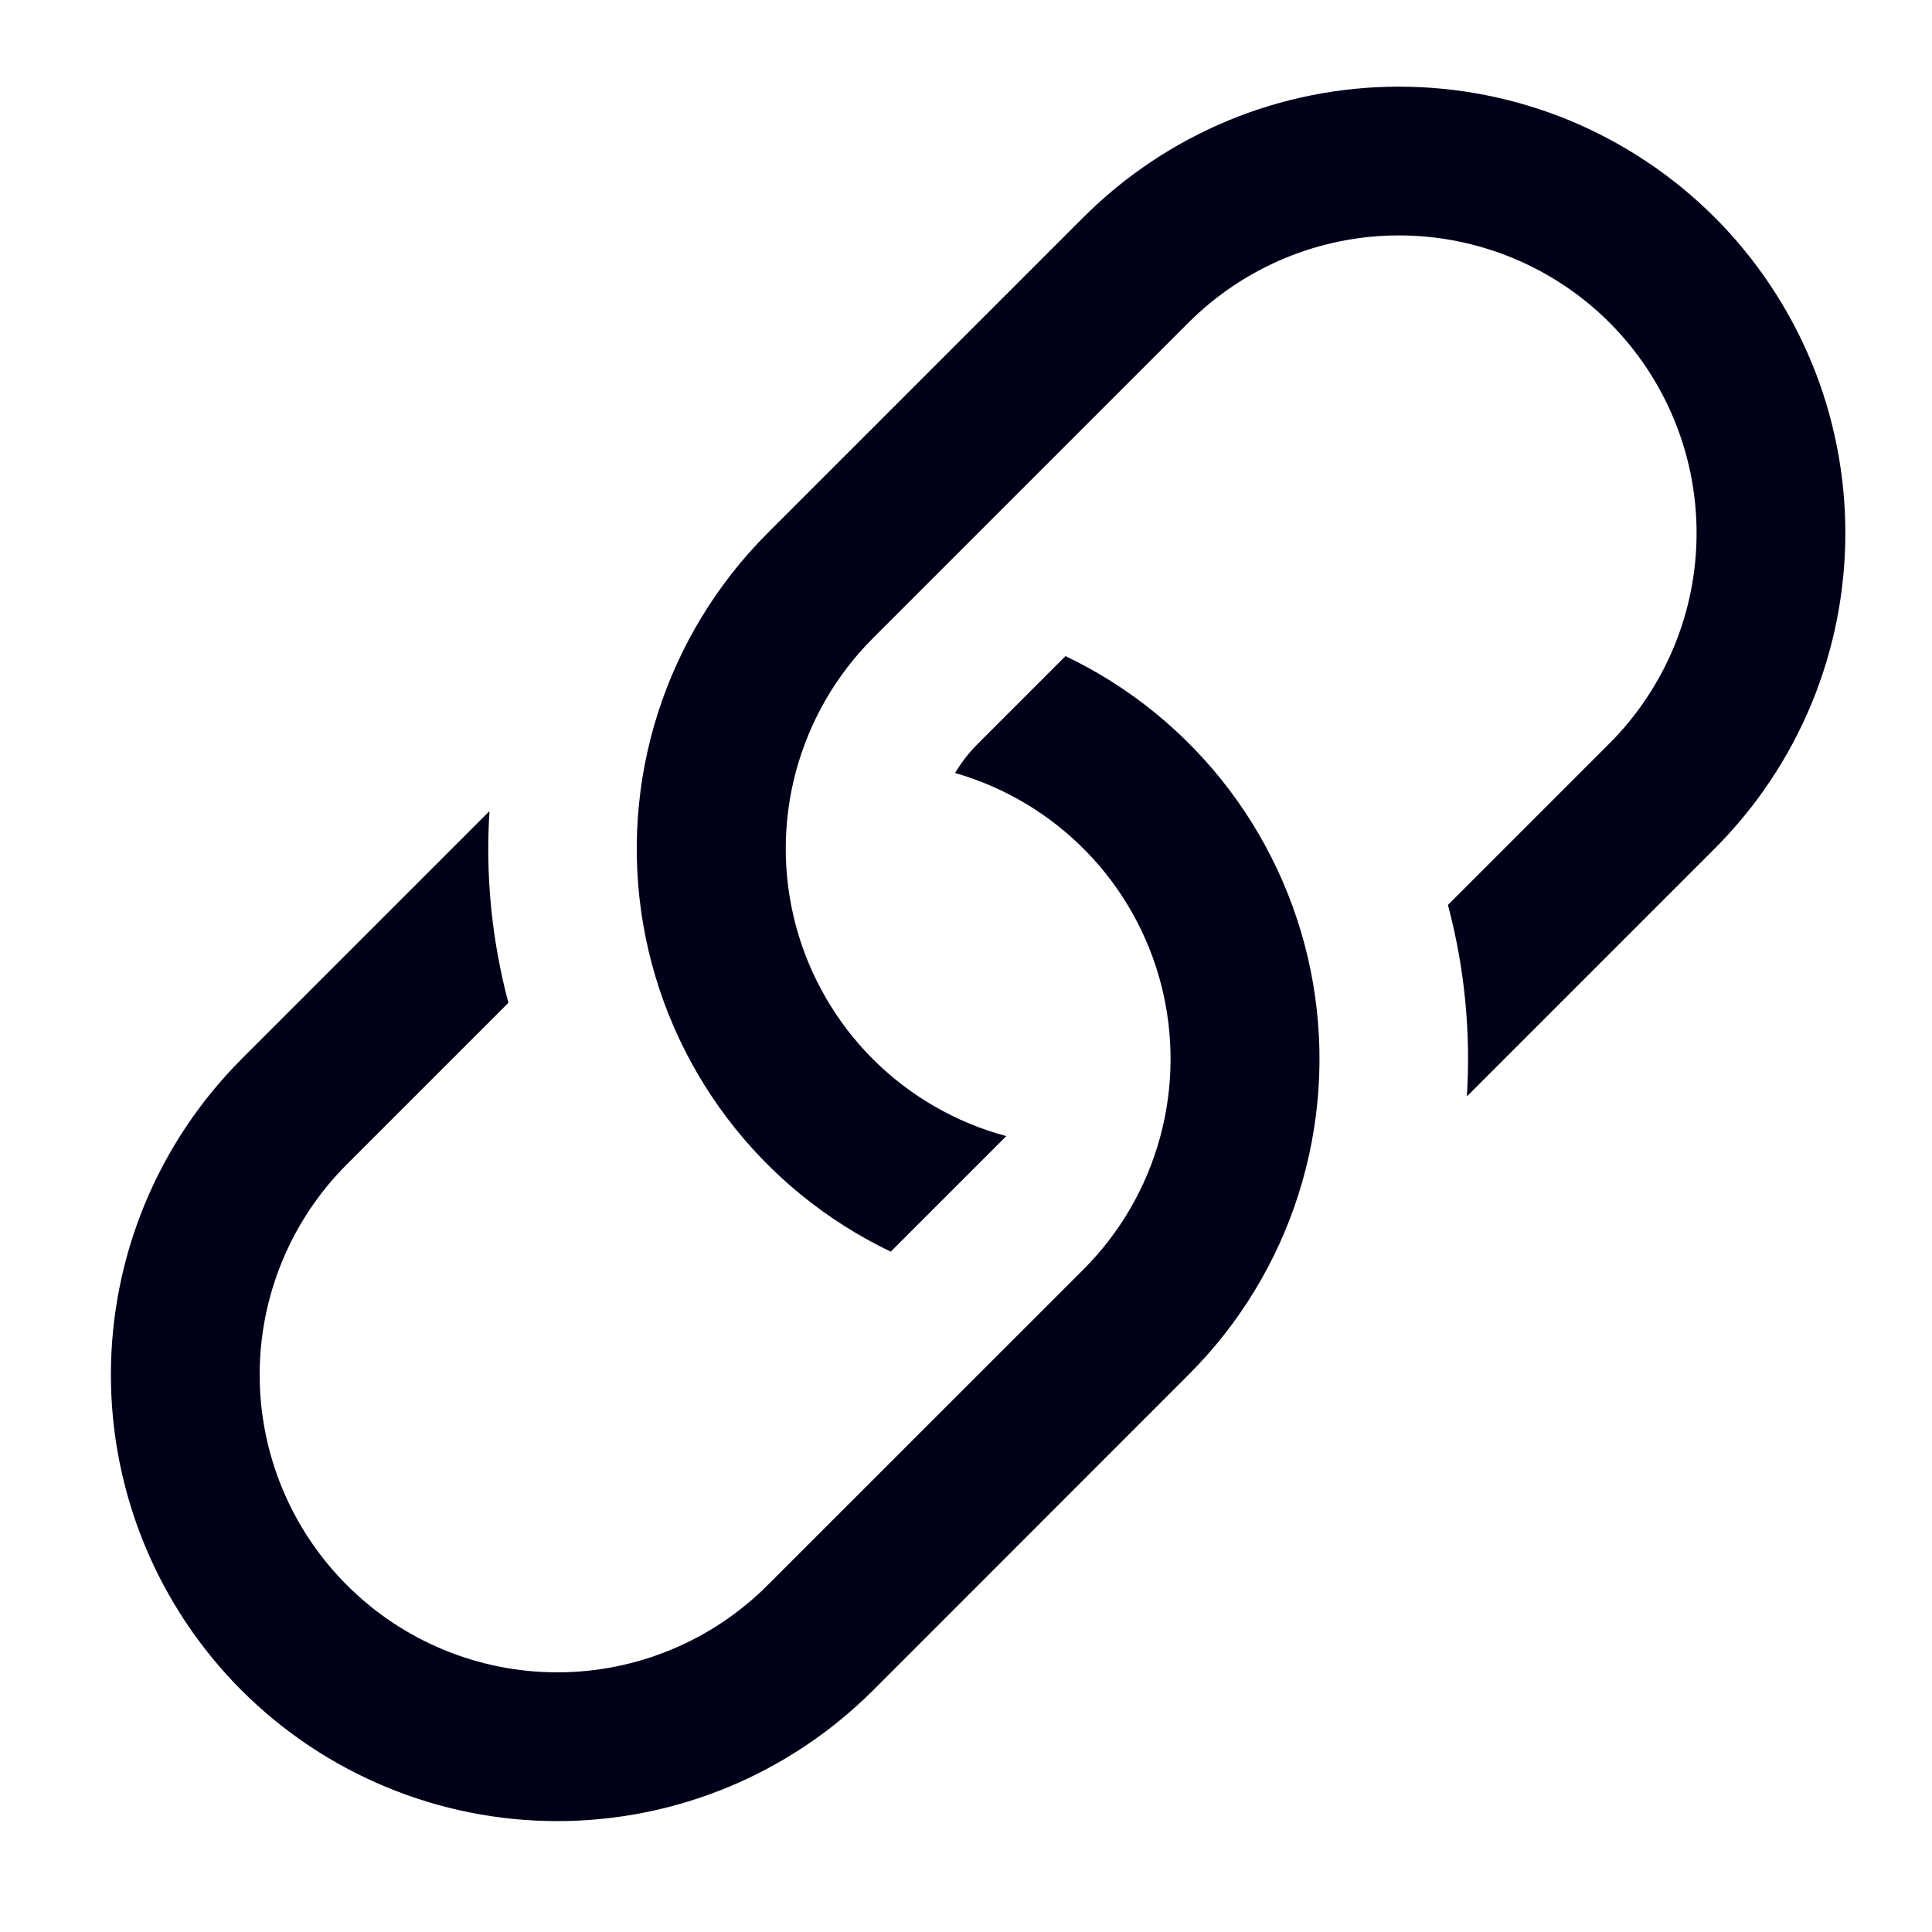 <svg width="20" height="20" viewBox="0 0 20 20" fill="none" xmlns="http://www.w3.org/2000/svg">
<path d="M5.065 8.399L2.501 10.963C1.635 11.83 1.148 13.005 1.148 14.231C1.148 15.457 1.635 16.632 2.501 17.499C3.368 18.365 4.543 18.852 5.769 18.852C6.995 18.852 8.17 18.365 9.037 17.499L12.304 14.231C12.828 13.708 13.218 13.068 13.442 12.363C13.666 11.659 13.718 10.91 13.593 10.181C13.468 9.453 13.17 8.764 12.724 8.174C12.278 7.585 11.697 7.11 11.03 6.792L10.126 7.696C10.032 7.789 9.952 7.892 9.887 8.002C10.403 8.15 10.87 8.43 11.245 8.814C11.619 9.198 11.886 9.673 12.02 10.192C12.154 10.711 12.15 11.257 12.009 11.774C11.868 12.291 11.594 12.763 11.215 13.142L7.947 16.409C7.37 16.987 6.586 17.312 5.769 17.312C4.952 17.312 4.168 16.987 3.591 16.409C3.013 15.832 2.688 15.048 2.688 14.231C2.688 13.414 3.013 12.63 3.591 12.053L5.263 10.381C5.091 9.734 5.024 9.064 5.067 8.398L5.065 8.399Z" fill="#000018"/>
<path d="M7.947 5.518C7.424 6.04 7.034 6.681 6.809 7.386C6.585 8.09 6.533 8.838 6.658 9.567C6.783 10.296 7.081 10.984 7.527 11.574C7.973 12.164 8.554 12.638 9.221 12.957L10.417 11.761C9.895 11.621 9.419 11.346 9.036 10.964C8.654 10.581 8.379 10.105 8.239 9.583C8.099 9.06 8.099 8.51 8.239 7.988C8.379 7.466 8.654 6.989 9.036 6.607L12.304 3.339C12.882 2.762 13.665 2.437 14.482 2.437C15.299 2.437 16.083 2.762 16.661 3.339C17.238 3.917 17.563 4.701 17.563 5.518C17.563 6.335 17.238 7.118 16.661 7.696L14.989 9.368C15.161 10.014 15.227 10.683 15.185 11.35L17.75 8.785C18.179 8.356 18.519 7.847 18.752 7.286C18.984 6.725 19.103 6.125 19.103 5.518C19.103 4.911 18.984 4.31 18.752 3.749C18.519 3.189 18.179 2.679 17.75 2.25C17.321 1.821 16.811 1.481 16.251 1.248C15.69 1.016 15.089 0.897 14.482 0.897C13.875 0.897 13.274 1.016 12.714 1.248C12.153 1.481 11.644 1.821 11.215 2.25L7.947 5.518Z" fill="#000018"/>
</svg>
